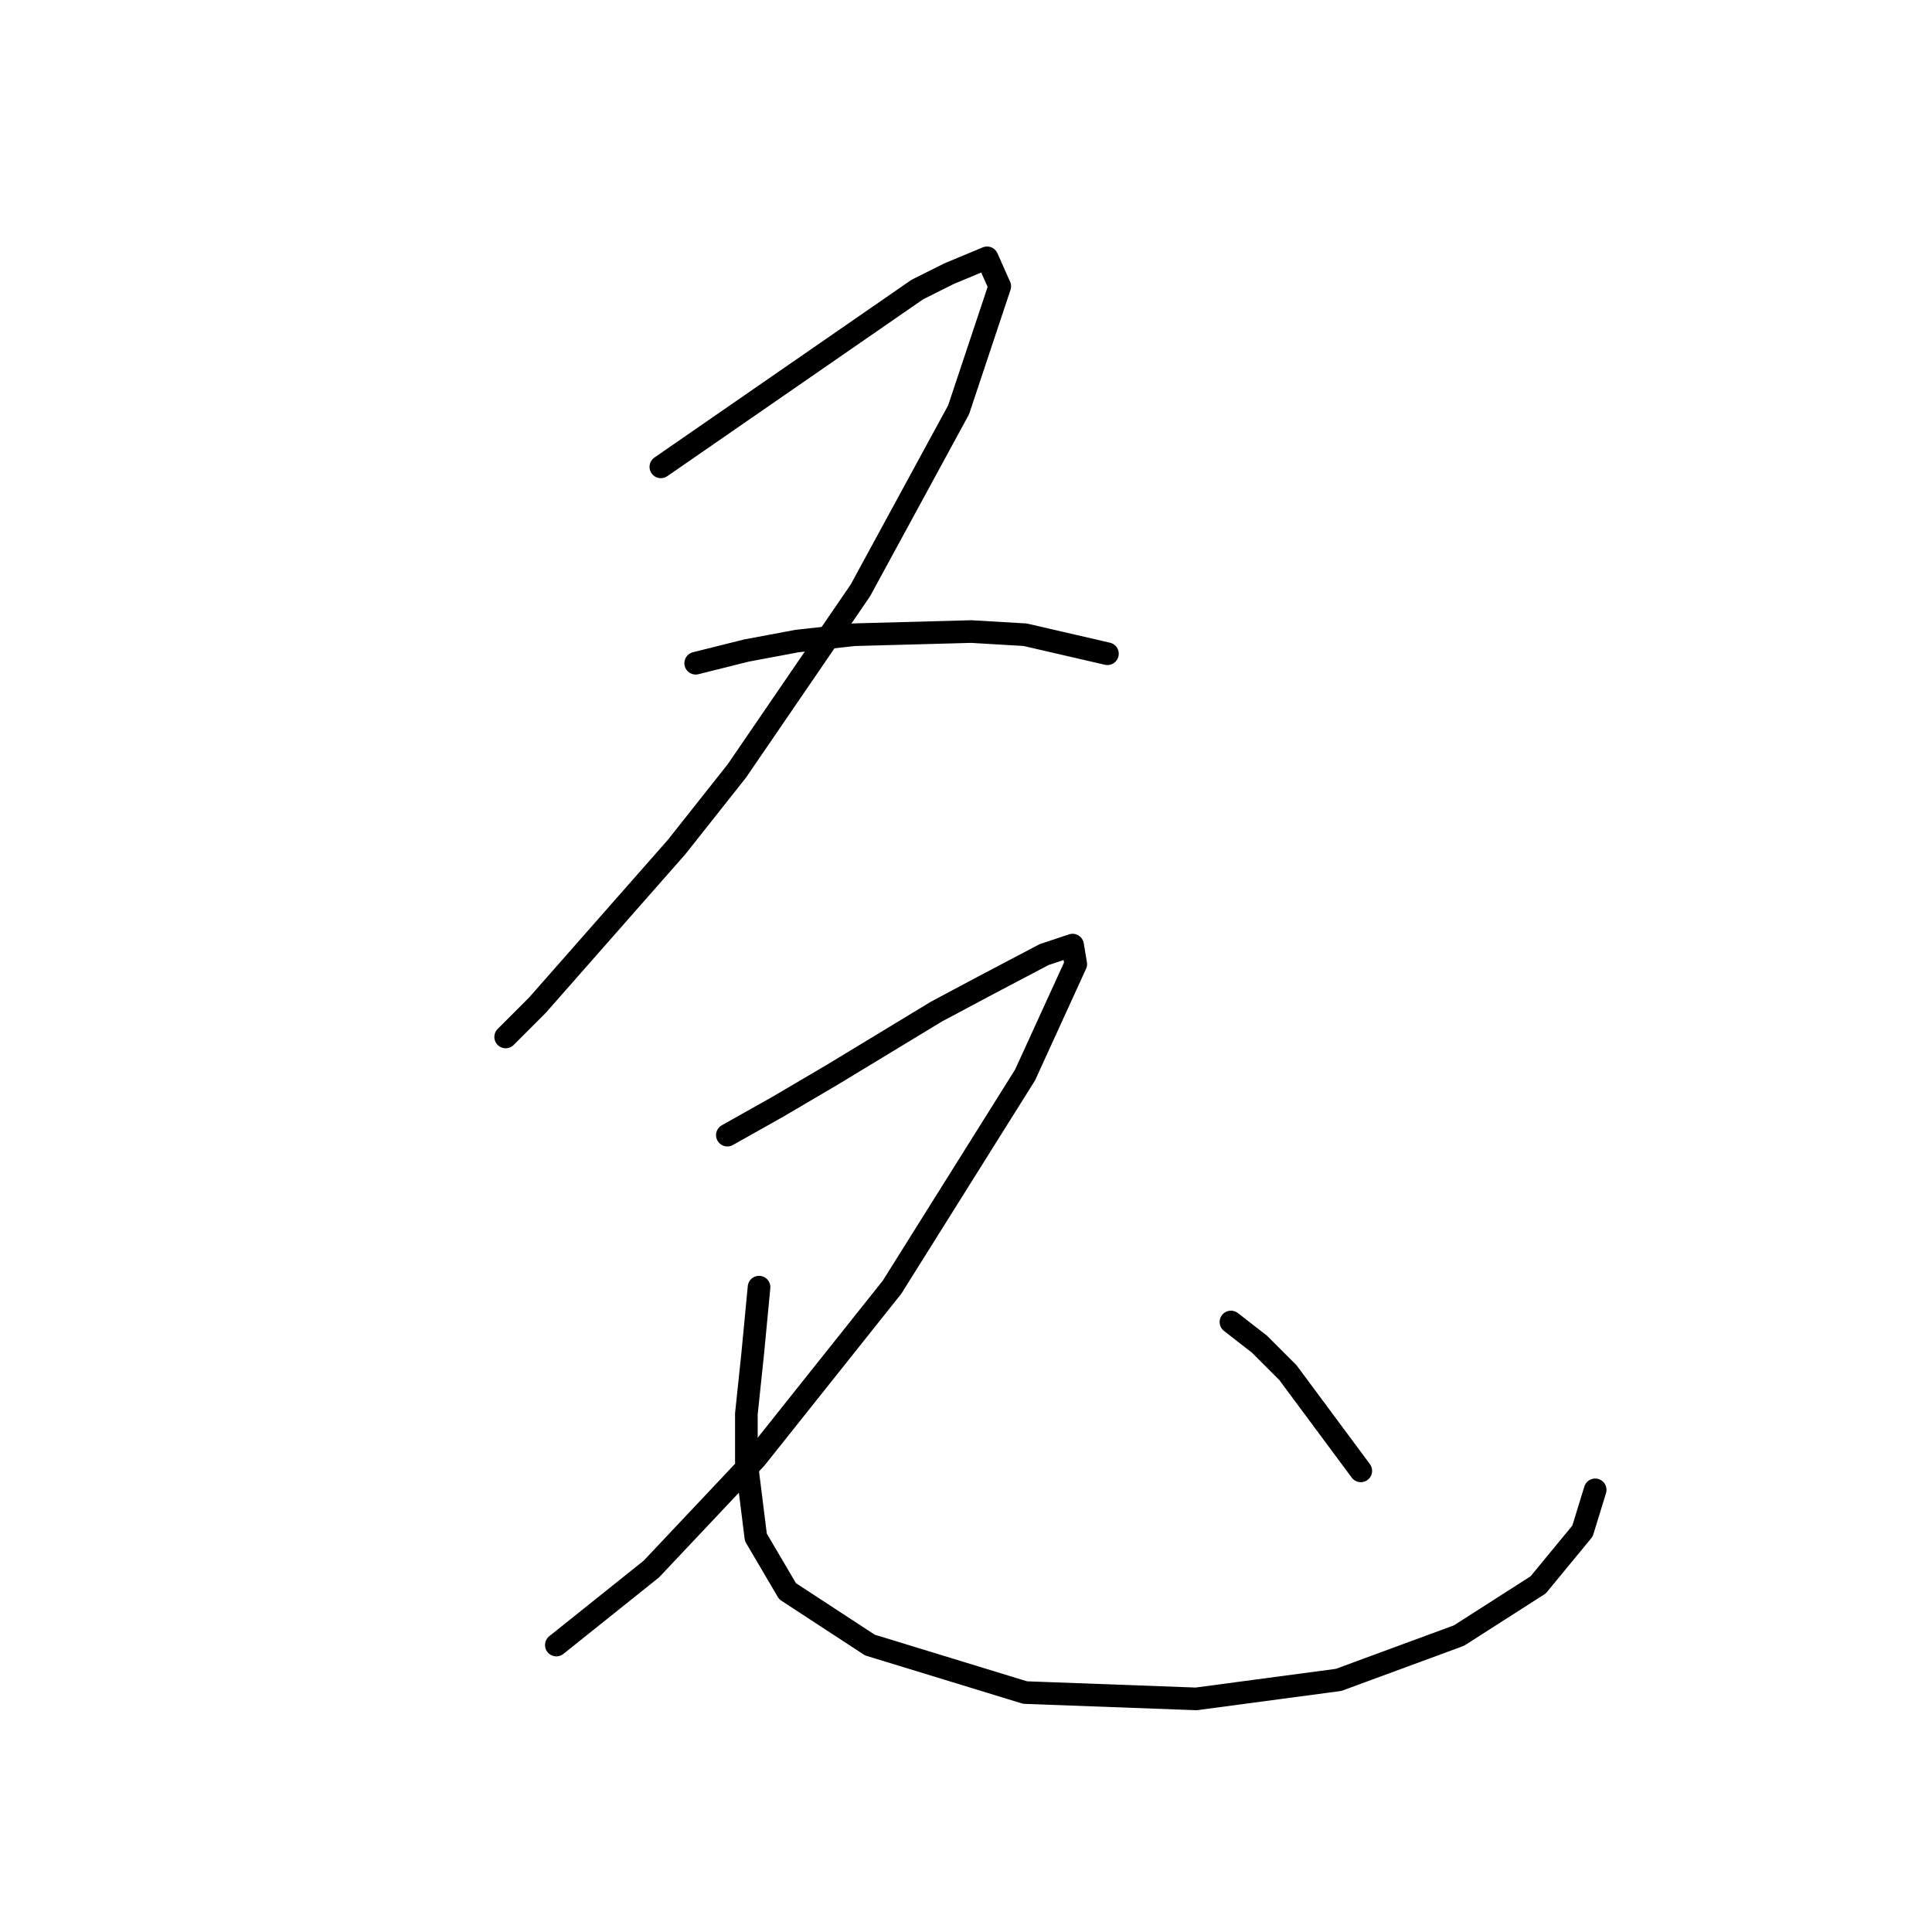 <?xml version="1.0" standalone="no"?>
    <svg width="256" height="256" xmlns="http://www.w3.org/2000/svg" version="1.1">
    <polyline stroke="black" stroke-width="3" stroke-linecap="round" fill="transparent" stroke-linejoin="round" points="87.567 61.862 121.56 38.36 125.757 36.262 130.793 34.164 132.471 37.941 127.016 54.308 114.006 78.229 97.639 102.15 89.665 112.222 71.2 133.205 67.003 137.402 67.003 137.402 " />
        <polyline stroke="black" stroke-width="3" stroke-linecap="round" fill="transparent" stroke-linejoin="round" points="92.183 87.881 98.898 86.202 105.613 84.943 113.167 84.104 128.694 83.684 135.829 84.104 146.74 86.622 146.74 86.622 " />
        <polyline stroke="black" stroke-width="3" stroke-linecap="round" fill="transparent" stroke-linejoin="round" points="96.38 150.411 103.095 146.634 110.229 142.438 124.078 134.044 130.373 130.687 138.347 126.49 142.124 125.231 142.543 127.749 135.829 142.438 118.203 170.555 100.157 193.217 86.308 207.906 73.718 217.978 73.718 217.978 " />
        <polyline stroke="black" stroke-width="3" stroke-linecap="round" fill="transparent" stroke-linejoin="round" points="100.577 170.555 99.737 179.368 98.898 187.342 98.898 193.637 100.157 203.709 104.354 210.843 115.265 217.978 135.829 224.273 158.491 225.112 177.376 222.594 193.323 216.719 203.815 210.004 209.69 202.87 211.369 197.414 211.369 197.414 " />
        <polyline stroke="black" stroke-width="3" stroke-linecap="round" fill="transparent" stroke-linejoin="round" points="163.107 175.172 166.884 178.109 170.661 181.886 180.313 194.896 180.313 194.896 " />
        </svg>